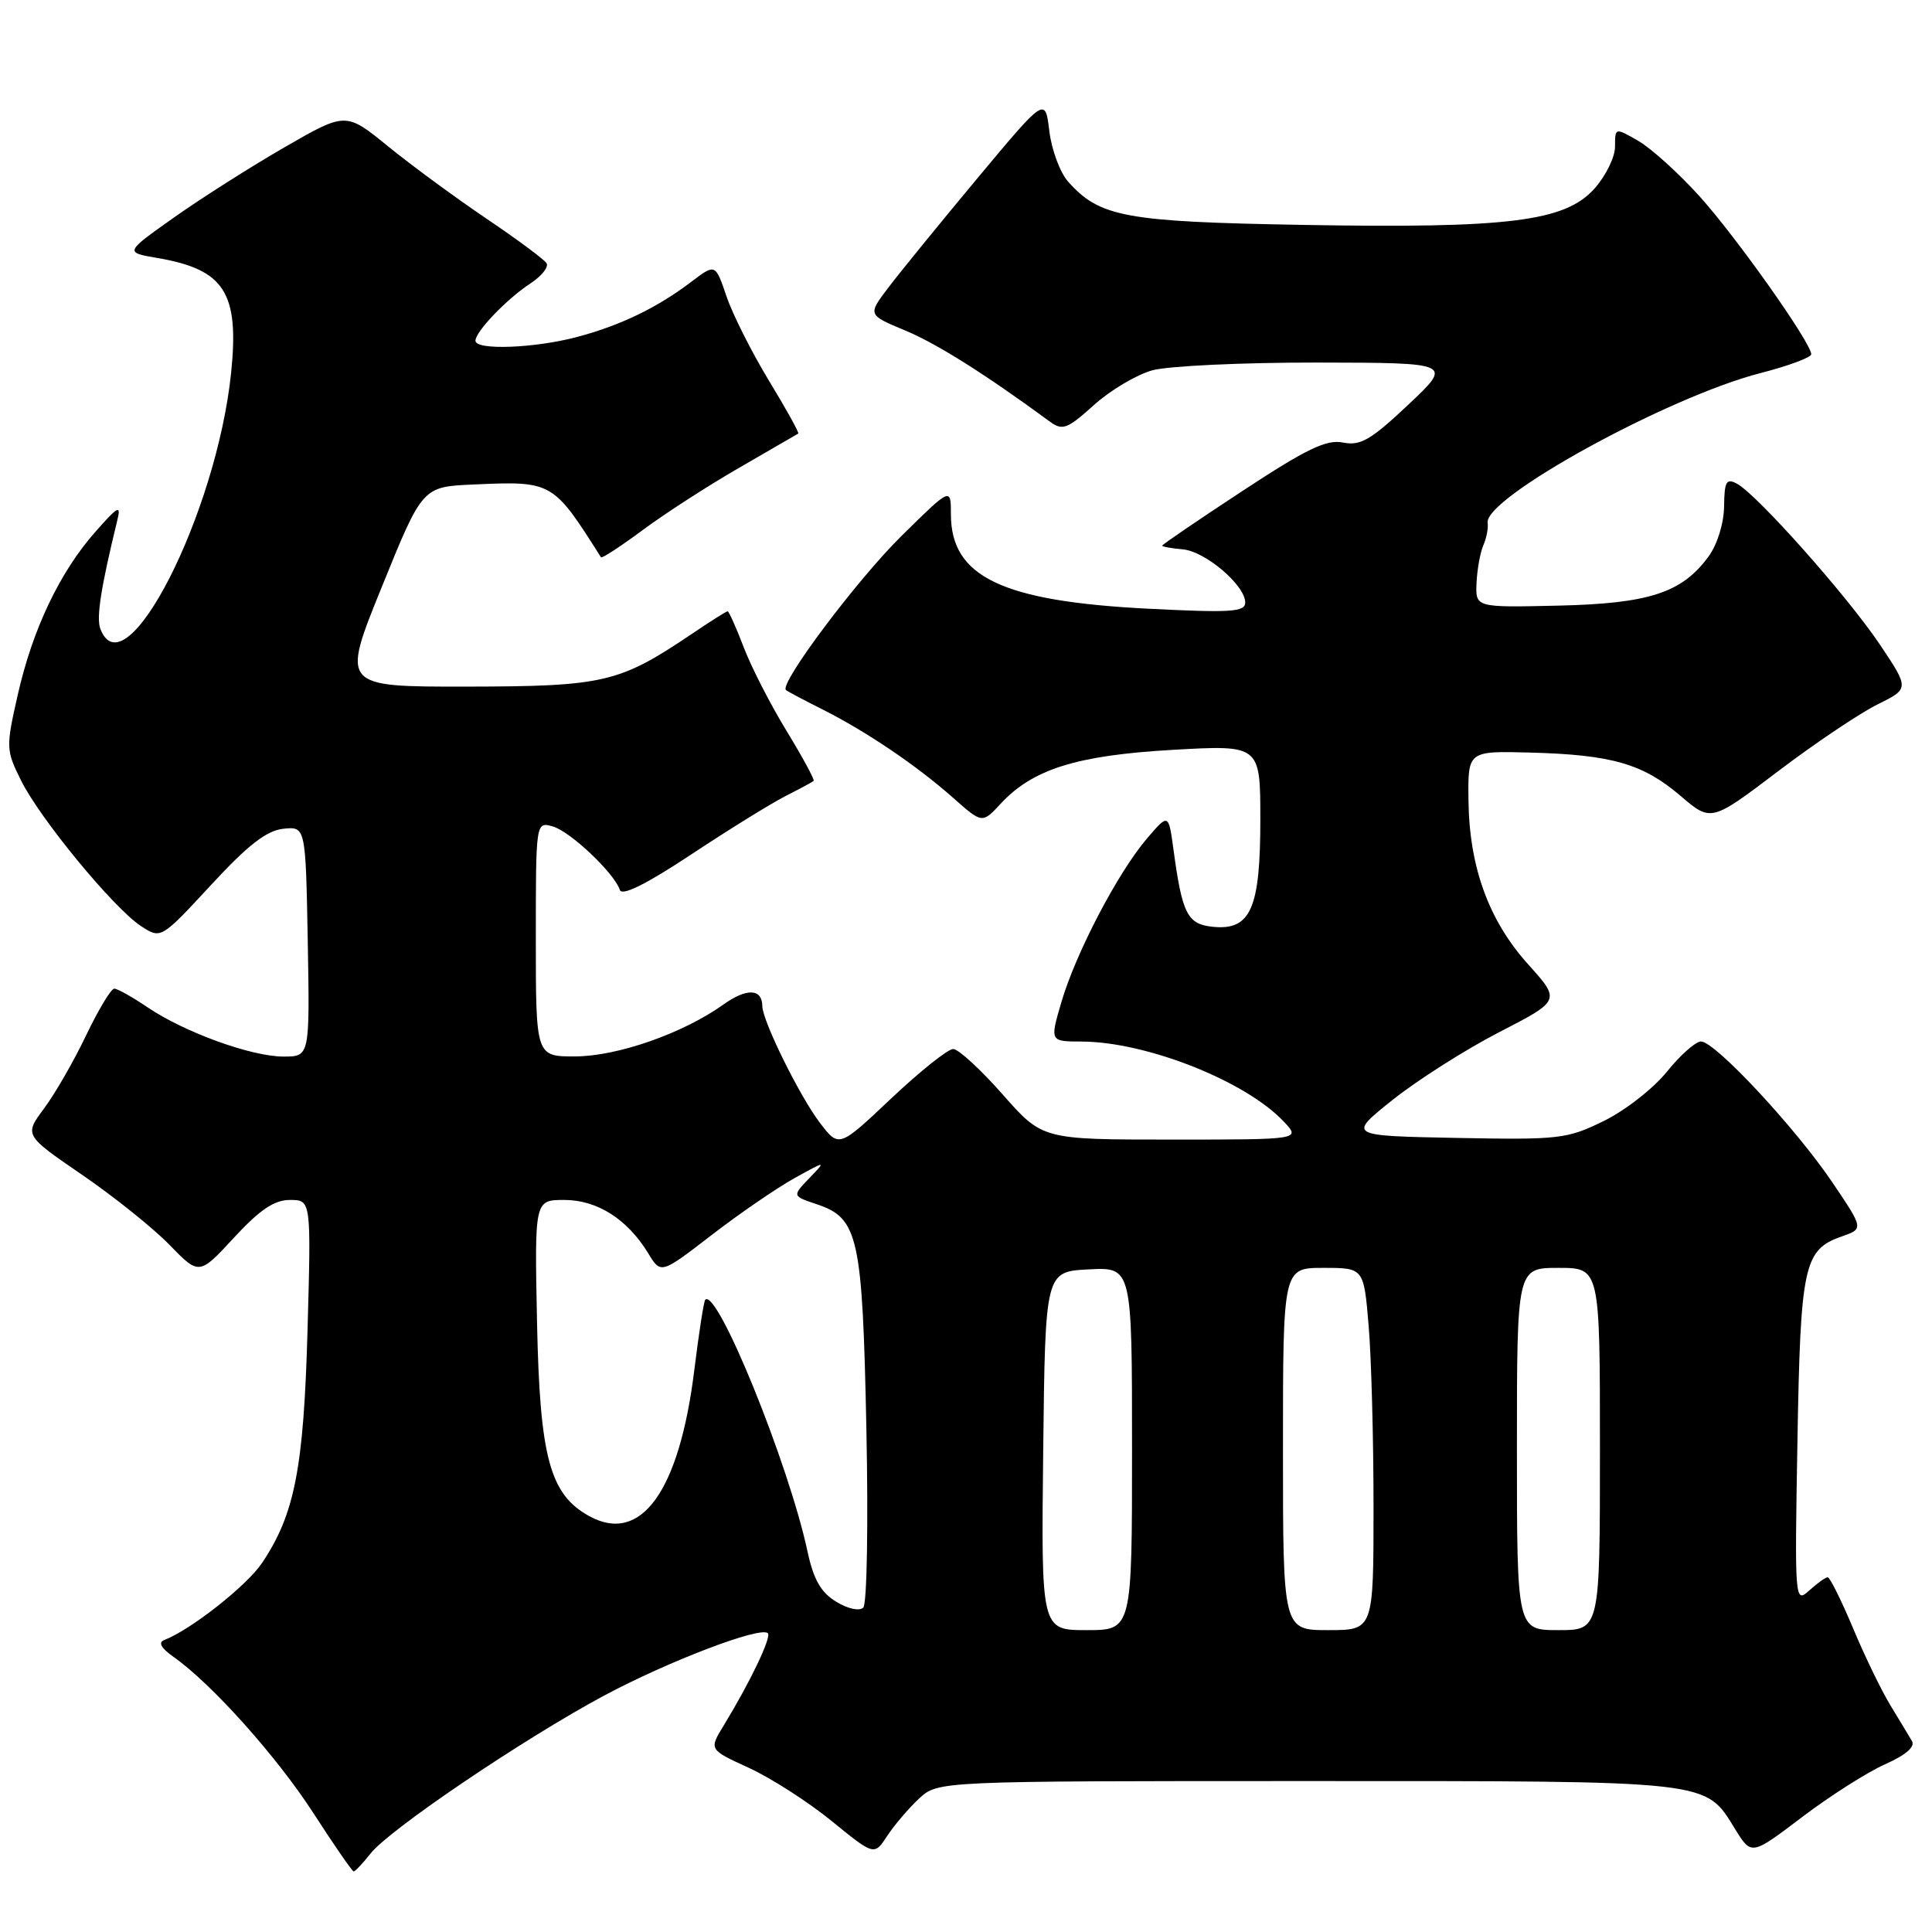 <?xml version="1.0" encoding="UTF-8" standalone="no"?>
<!DOCTYPE svg PUBLIC "-//W3C//DTD SVG 1.1//EN" "http://www.w3.org/Graphics/SVG/1.1/DTD/svg11.dtd" >
<svg xmlns="http://www.w3.org/2000/svg" xmlns:xlink="http://www.w3.org/1999/xlink" version="1.1" viewBox="0 0 256 256">
 <g >
 <path fill="currentColor"
d=" M 49.10 245.60 C 51.60 242.42 69.36 230.41 80.00 224.70 C 88.51 220.14 100.79 215.45 101.74 216.41 C 102.26 216.92 99.38 222.93 95.88 228.66 C 93.94 231.83 93.94 231.83 99.23 234.25 C 102.13 235.58 107.06 238.74 110.18 241.28 C 115.84 245.89 115.84 245.89 117.56 243.27 C 118.50 241.83 120.41 239.60 121.78 238.32 C 124.29 236.00 124.29 236.00 173.20 236.00 C 227.26 236.00 225.89 235.85 229.94 242.41 C 232.08 245.86 232.08 245.86 238.79 240.77 C 242.48 237.97 247.42 234.83 249.77 233.78 C 252.52 232.56 253.80 231.46 253.34 230.69 C 252.96 230.04 251.68 227.93 250.51 226.00 C 249.33 224.07 247.09 219.46 245.54 215.75 C 243.98 212.04 242.47 209.00 242.18 209.00 C 241.89 209.00 240.79 209.79 239.73 210.75 C 237.82 212.47 237.80 212.19 238.17 191.00 C 238.57 167.62 239.01 165.59 244.05 163.83 C 246.95 162.82 246.95 162.82 242.79 156.66 C 237.90 149.43 227.25 138.00 225.39 138.00 C 224.68 138.00 222.64 139.81 220.87 142.01 C 219.09 144.22 215.33 147.16 212.50 148.54 C 207.63 150.93 206.61 151.04 192.97 150.78 C 178.57 150.50 178.57 150.50 184.53 145.74 C 187.82 143.12 194.17 139.08 198.65 136.77 C 206.80 132.57 206.80 132.57 202.47 127.76 C 197.25 121.95 194.68 114.86 194.58 106.00 C 194.50 99.50 194.50 99.50 202.80 99.72 C 213.58 100.01 217.71 101.21 222.67 105.45 C 226.73 108.92 226.73 108.92 235.61 102.19 C 240.50 98.48 246.42 94.51 248.76 93.35 C 253.01 91.25 253.01 91.25 249.07 85.37 C 244.76 78.96 232.80 65.50 230.15 64.09 C 228.75 63.34 228.49 63.79 228.45 67.09 C 228.42 69.35 227.56 72.14 226.39 73.74 C 222.87 78.56 218.49 79.98 206.41 80.25 C 195.50 80.50 195.50 80.50 195.65 77.23 C 195.73 75.44 196.14 73.19 196.56 72.23 C 196.97 71.28 197.23 69.95 197.12 69.29 C 196.60 65.99 220.96 52.61 233.25 49.44 C 236.96 48.49 240.00 47.36 240.00 46.94 C 240.00 45.45 230.09 31.43 225.19 26.00 C 222.46 22.98 218.83 19.69 217.12 18.69 C 214.00 16.89 214.00 16.89 214.00 19.43 C 214.00 20.83 212.76 23.34 211.25 25.02 C 207.35 29.35 199.88 30.28 172.64 29.80 C 149.09 29.39 145.73 28.77 141.54 24.08 C 140.46 22.87 139.34 19.84 139.04 17.36 C 138.50 12.84 138.50 12.84 129.47 23.67 C 124.50 29.63 119.21 36.13 117.71 38.11 C 114.97 41.72 114.97 41.72 119.92 43.78 C 124.10 45.52 130.41 49.48 139.12 55.87 C 140.79 57.09 141.42 56.85 144.93 53.69 C 147.09 51.73 150.58 49.66 152.68 49.07 C 154.78 48.49 164.60 48.03 174.50 48.04 C 192.50 48.07 192.50 48.07 186.60 53.63 C 181.64 58.30 180.27 59.10 177.96 58.64 C 175.76 58.20 173.14 59.46 164.61 65.07 C 158.78 68.90 154.00 72.15 154.00 72.30 C 154.00 72.44 155.22 72.66 156.70 72.79 C 159.69 73.03 165.00 77.55 165.00 79.84 C 165.00 81.09 163.08 81.21 152.20 80.66 C 132.77 79.68 126.00 76.44 126.00 68.14 C 126.00 64.56 126.00 64.56 119.44 71.03 C 113.55 76.83 103.22 90.61 104.14 91.43 C 104.34 91.61 106.53 92.77 109.00 94.01 C 114.82 96.94 121.51 101.47 126.32 105.74 C 130.15 109.13 130.15 109.13 132.58 106.51 C 136.84 101.91 142.65 100.09 155.37 99.36 C 167.00 98.70 167.00 98.70 167.00 108.63 C 167.00 120.40 165.72 123.30 160.73 122.81 C 157.34 122.47 156.65 121.13 155.50 112.63 C 154.84 107.76 154.84 107.76 151.96 111.13 C 148.12 115.63 142.56 126.26 140.65 132.75 C 139.11 138.00 139.11 138.00 143.30 138.01 C 151.91 138.04 165.06 143.24 170.12 148.63 C 172.35 151.00 172.35 151.00 155.23 151.00 C 138.12 151.00 138.12 151.00 132.84 145.00 C 129.93 141.70 126.99 139.00 126.30 139.00 C 125.60 139.00 121.92 141.94 118.10 145.54 C 111.17 152.09 111.17 152.09 108.65 148.79 C 105.95 145.25 101.03 135.27 101.01 133.31 C 100.99 130.98 98.94 130.90 95.85 133.11 C 90.49 136.93 81.86 139.95 76.25 139.98 C 71.00 140.00 71.00 140.00 71.00 124.43 C 71.00 108.87 71.00 108.87 73.25 109.51 C 75.57 110.17 81.40 115.69 82.14 117.93 C 82.42 118.76 85.67 117.14 91.56 113.24 C 96.51 109.96 102.12 106.49 104.03 105.51 C 105.94 104.54 107.64 103.63 107.81 103.48 C 107.98 103.34 106.36 100.36 104.23 96.86 C 102.09 93.36 99.53 88.36 98.54 85.75 C 97.54 83.14 96.59 81.00 96.41 81.00 C 96.24 81.00 94.10 82.35 91.65 84.01 C 82.05 90.48 80.04 90.95 61.86 90.98 C 45.22 91.00 45.22 91.00 50.60 77.75 C 55.97 64.50 55.97 64.50 62.71 64.20 C 73.20 63.73 73.26 63.77 79.63 73.84 C 79.75 74.03 82.24 72.40 85.17 70.23 C 88.10 68.05 93.88 64.32 98.00 61.95 C 102.12 59.57 105.62 57.54 105.77 57.45 C 105.93 57.36 104.18 54.21 101.90 50.46 C 99.62 46.70 97.08 41.67 96.27 39.28 C 94.79 34.93 94.79 34.93 91.64 37.31 C 87.13 40.75 82.23 43.12 76.50 44.64 C 70.86 46.15 63.00 46.44 63.00 45.15 C 63.00 43.93 67.17 39.59 70.32 37.53 C 71.78 36.57 72.73 35.37 72.42 34.87 C 72.11 34.38 68.52 31.71 64.44 28.96 C 60.36 26.20 54.50 21.90 51.42 19.39 C 45.82 14.83 45.82 14.83 37.66 19.54 C 33.17 22.13 26.58 26.32 23.01 28.85 C 16.51 33.45 16.51 33.45 20.89 34.19 C 29.74 35.71 31.71 38.77 30.63 49.35 C 28.71 68.08 16.57 91.87 13.30 83.33 C 12.74 81.87 13.36 77.89 15.53 69.00 C 16.07 66.82 15.69 67.01 12.61 70.50 C 7.91 75.83 4.30 83.41 2.34 92.12 C 0.78 99.01 0.79 99.40 2.77 103.38 C 5.27 108.45 15.06 120.34 18.67 122.70 C 21.32 124.44 21.32 124.44 27.93 117.30 C 32.82 112.00 35.30 110.07 37.51 109.82 C 40.50 109.50 40.50 109.50 40.78 124.75 C 41.05 140.00 41.05 140.00 37.56 140.00 C 33.30 140.00 24.43 136.78 19.53 133.46 C 17.54 132.11 15.56 131.00 15.14 131.00 C 14.72 131.00 13.05 133.77 11.43 137.15 C 9.82 140.53 7.31 144.90 5.85 146.86 C 3.21 150.41 3.21 150.41 10.85 155.65 C 15.06 158.53 20.28 162.71 22.45 164.94 C 26.39 168.99 26.39 168.99 31.01 163.99 C 34.43 160.29 36.34 159.00 38.42 159.00 C 41.23 159.00 41.23 159.00 40.75 176.25 C 40.24 194.56 39.05 200.64 34.73 207.09 C 32.71 210.11 25.28 215.96 21.77 217.31 C 20.93 217.63 21.34 218.38 23.00 219.55 C 28.05 223.11 36.65 232.71 41.51 240.22 C 44.25 244.47 46.66 247.95 46.86 247.97 C 47.05 247.99 48.06 246.92 49.10 245.60 Z  M 138.23 192.25 C 138.50 168.50 138.50 168.50 144.25 168.20 C 150.00 167.90 150.00 167.90 150.00 191.95 C 150.00 216.00 150.00 216.00 143.98 216.00 C 137.96 216.00 137.96 216.00 138.23 192.25 Z  M 170.00 192.00 C 170.00 168.00 170.00 168.00 175.35 168.00 C 180.71 168.00 180.71 168.00 181.35 175.65 C 181.71 179.86 182.00 190.66 182.00 199.65 C 182.00 216.00 182.00 216.00 176.00 216.00 C 170.00 216.00 170.00 216.00 170.00 192.00 Z  M 201.00 192.00 C 201.00 168.00 201.00 168.00 206.50 168.00 C 212.00 168.00 212.00 168.00 212.00 192.00 C 212.00 216.00 212.00 216.00 206.50 216.00 C 201.00 216.00 201.00 216.00 201.00 192.00 Z  M 110.79 212.23 C 108.78 211.01 107.80 209.30 107.01 205.62 C 104.52 193.98 95.03 170.63 93.45 172.22 C 93.26 172.40 92.61 176.59 92.00 181.53 C 90.02 197.61 84.94 204.68 78.07 200.89 C 72.85 198.01 71.53 193.13 71.16 175.25 C 70.83 159.00 70.83 159.00 74.78 159.00 C 79.14 159.00 83.14 161.55 85.90 166.08 C 87.57 168.83 87.57 168.83 94.28 163.66 C 97.96 160.82 102.89 157.44 105.24 156.13 C 109.50 153.77 109.50 153.77 107.23 156.12 C 104.97 158.48 104.97 158.48 108.23 159.57 C 113.74 161.41 114.28 163.83 114.80 189.30 C 115.06 201.97 114.88 212.52 114.39 213.01 C 113.88 213.51 112.35 213.19 110.79 212.23 Z "/>
</g>
</svg>
